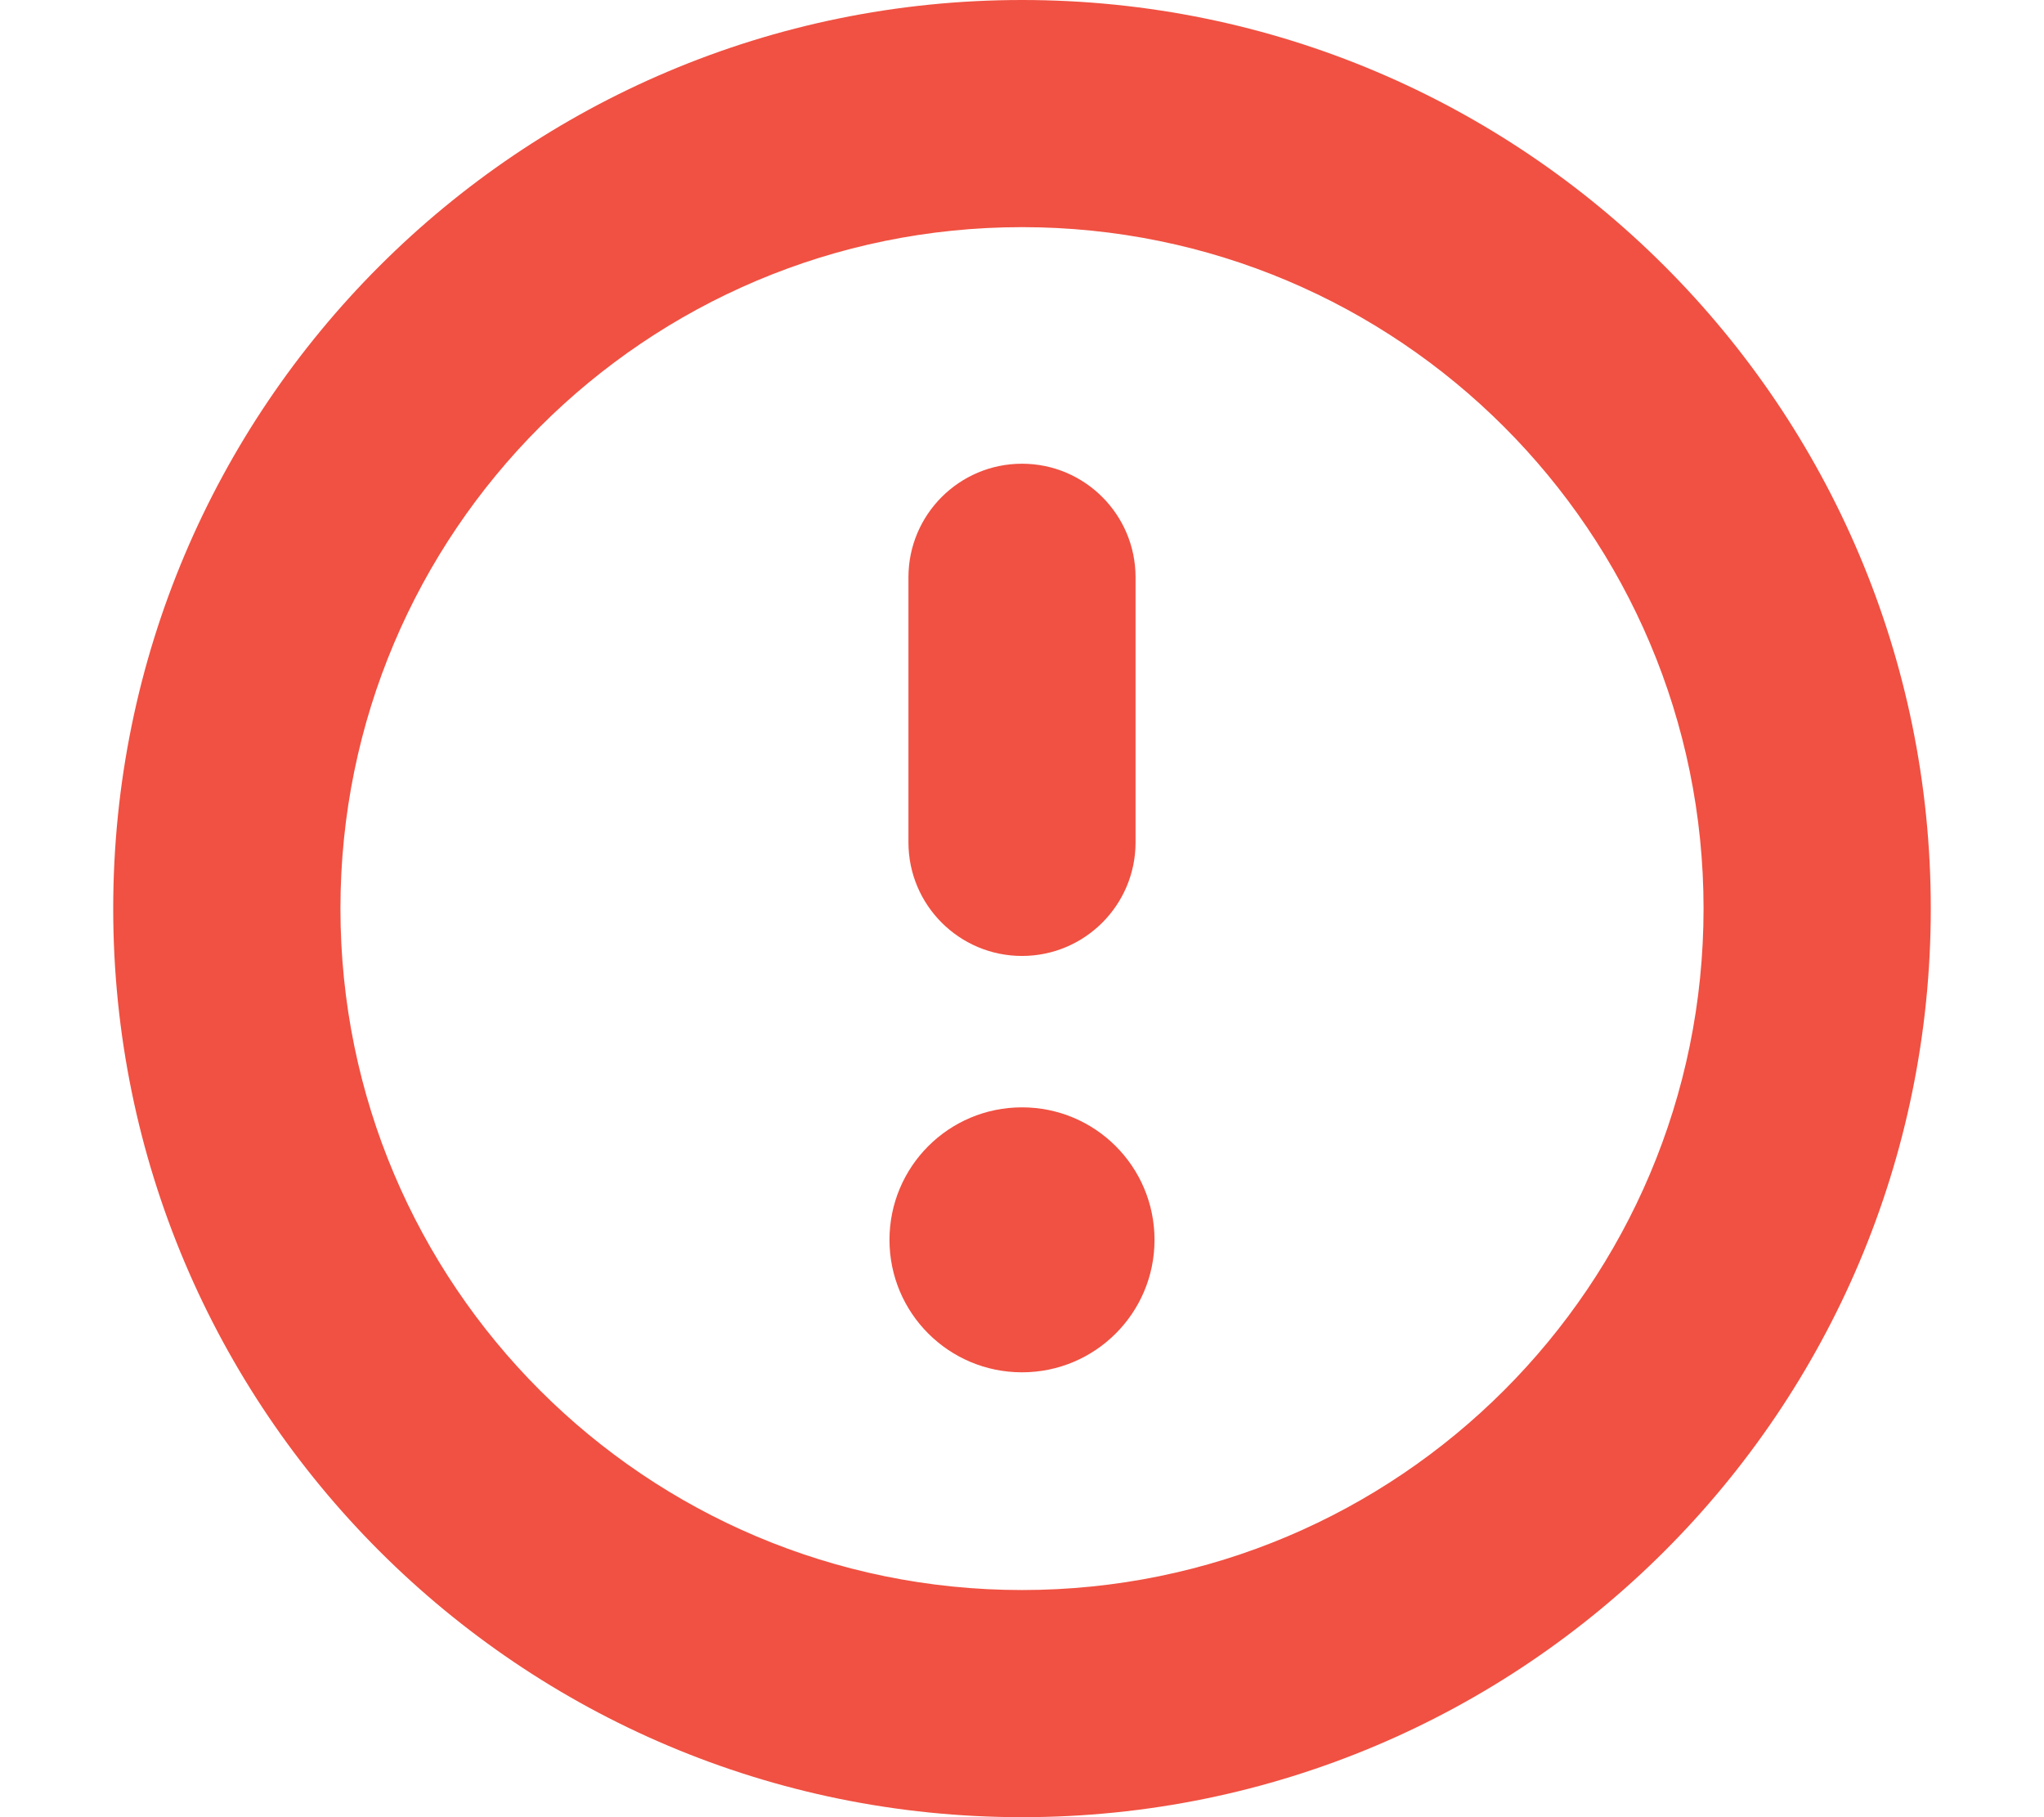 <svg xmlns="http://www.w3.org/2000/svg" width="18" height="16" fill="none" viewBox="0 0 18 16"><path fill="#F05142" d="M10 5.083C10 4.531 9.552 4.083 9 4.083C8.448 4.083 8 4.531 8 5.083V7.417C8 7.969 8.448 8.417 9 8.417C9.552 8.417 10 7.969 10 7.417V5.083Z"/><path fill="#F05142" d="M9 12.083C9.645 12.083 10.167 11.561 10.167 10.917C10.167 10.272 9.645 9.75 9 9.75C8.355 9.75 7.833 10.272 7.833 10.917C7.833 11.561 8.355 12.083 9 12.083Z"/><path fill="#F05142" fill-rule="evenodd" d="M9 0C4.58 0 0.997 3.582 0.997 8C0.997 12.418 4.58 16 9 16C13.42 16 17.003 12.418 17.003 8C17.003 3.582 13.42 0 9 0ZM2.998 8C2.998 4.686 5.685 2 9 2C12.315 2 15.002 4.686 15.002 8C15.002 11.314 12.315 14 9 14C5.685 14 2.998 11.314 2.998 8Z" clip-rule="evenodd"/></svg>